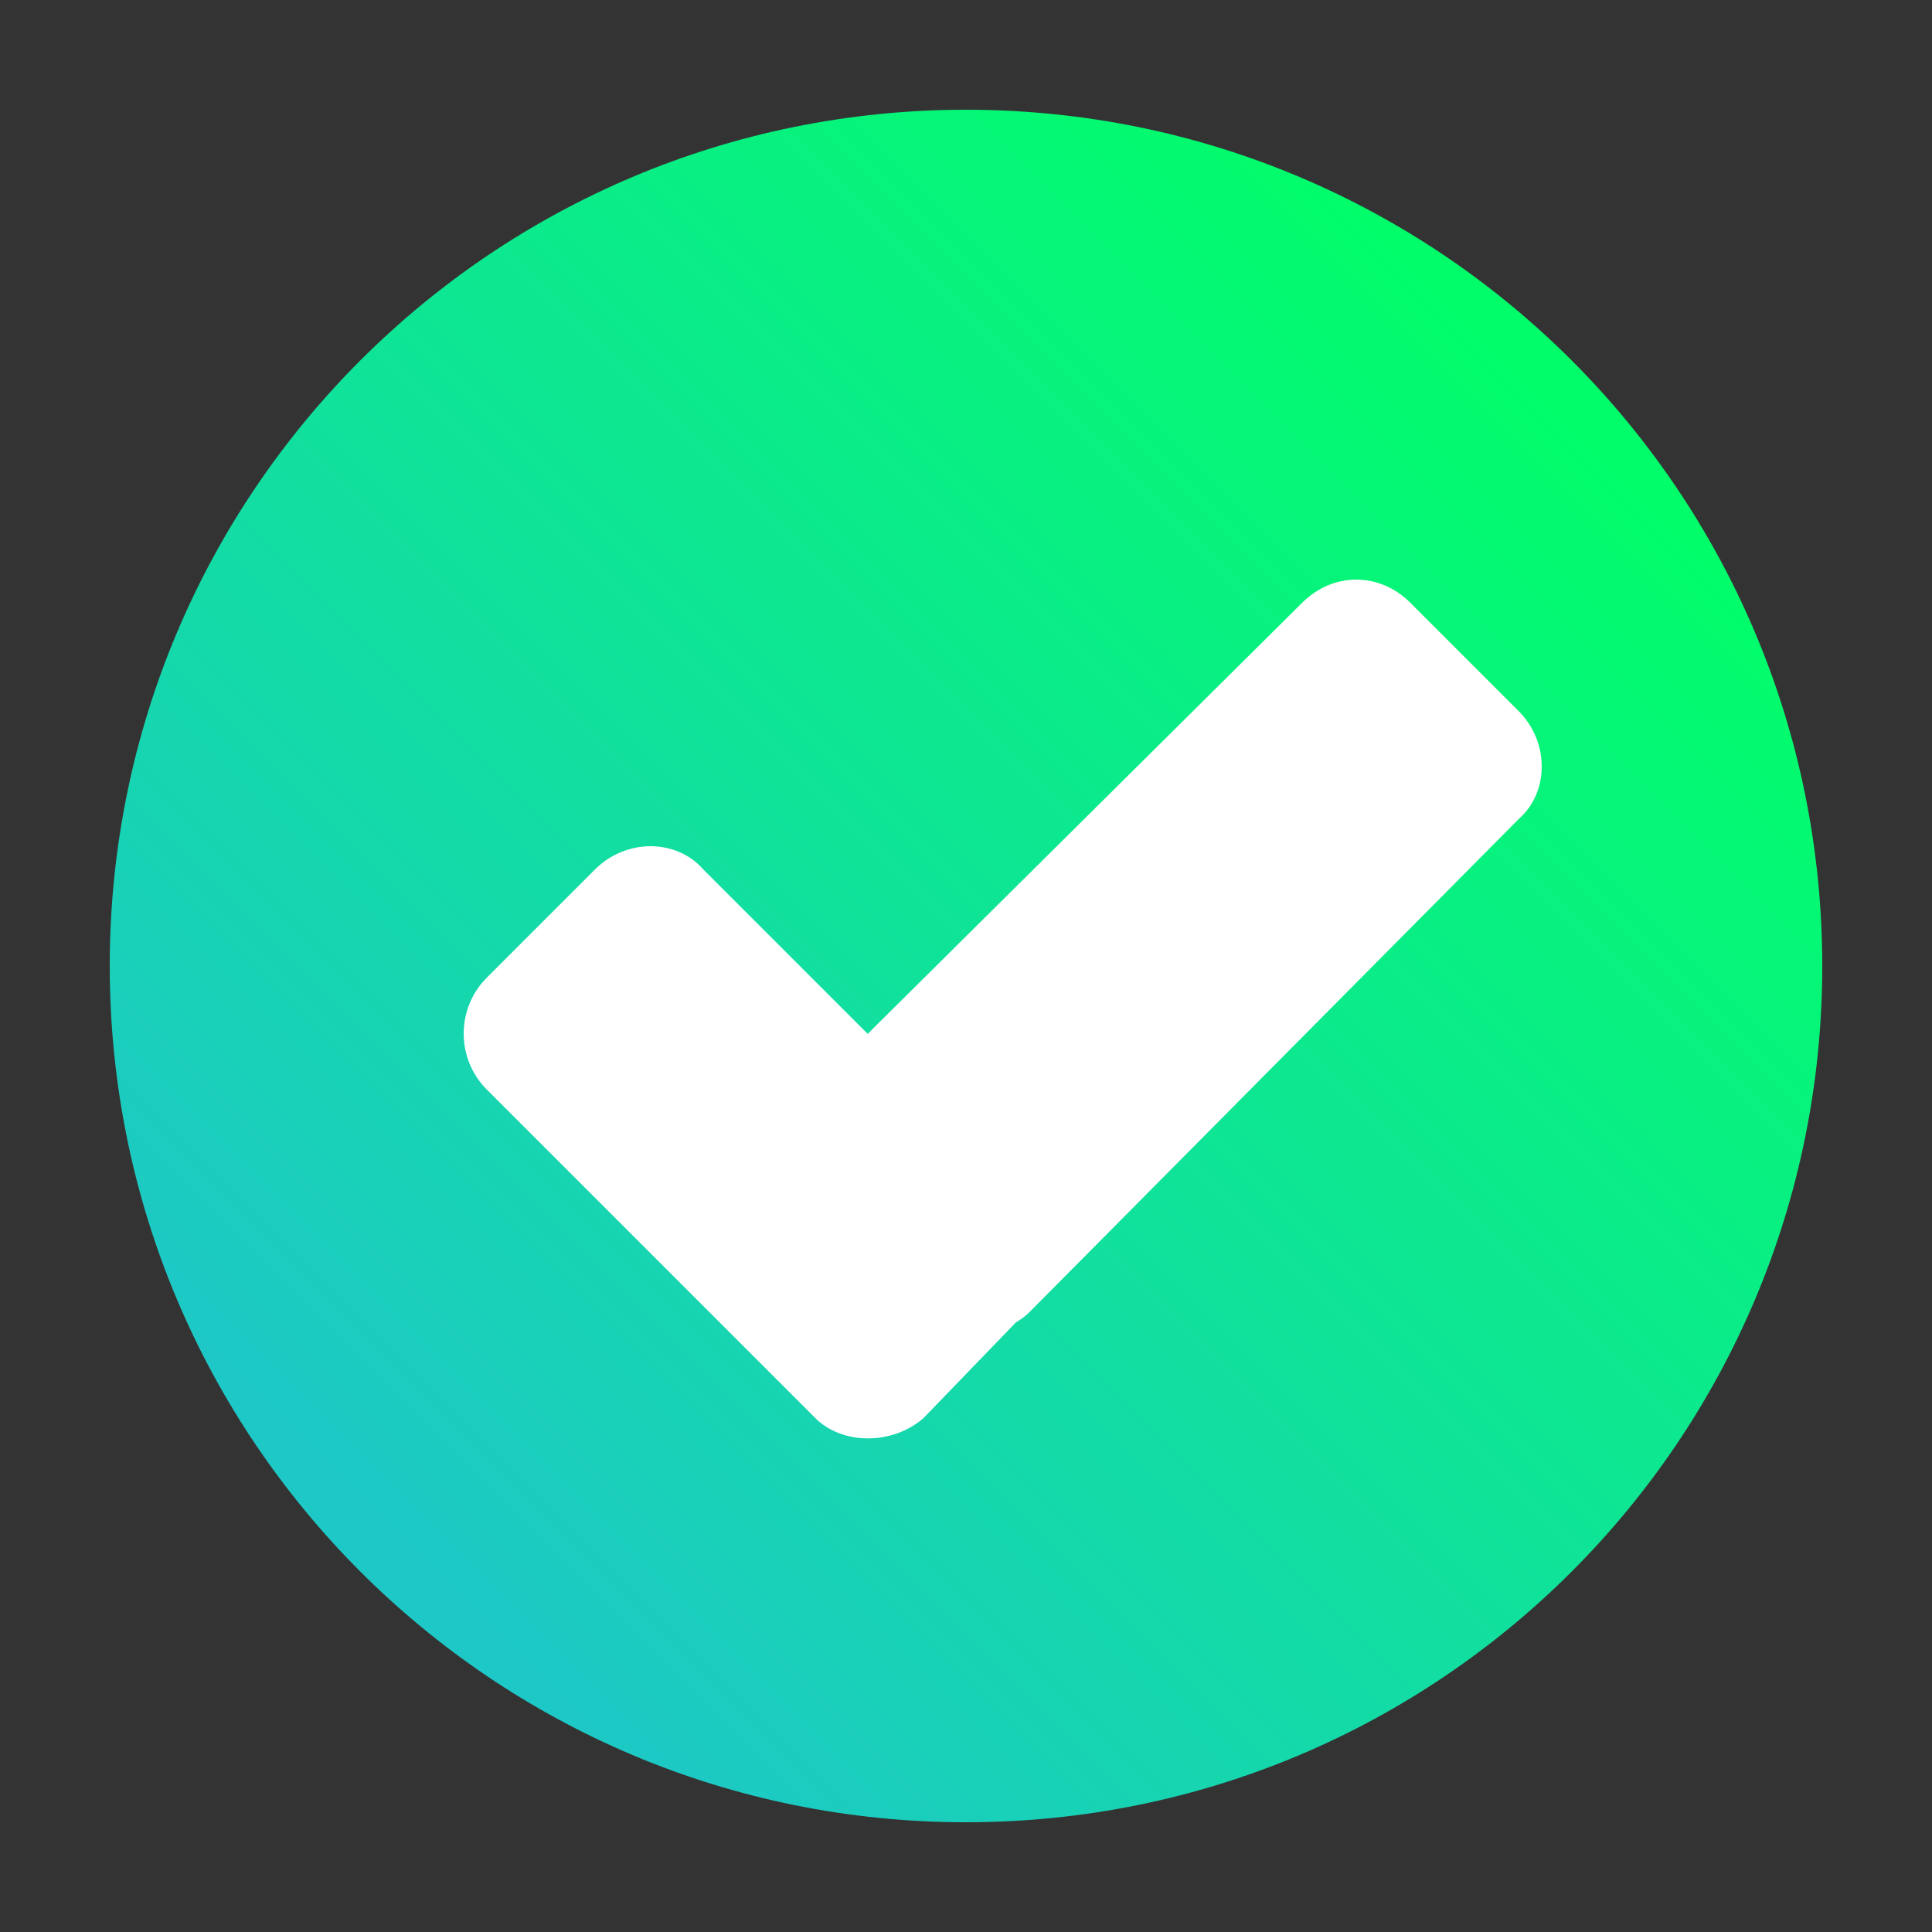 <svg version="1.2" xmlns="http://www.w3.org/2000/svg" viewBox="0 0 50 50" width="50" height="50">
	<rect x="0" y="0" width="50" height="50" fill="#333333" stroke="none"/>
	<title>download (1)</title>
	<defs>
		<clipPath clipPathUnits="userSpaceOnUse" id="cp1">
			<path d="m25 47.16c-12.25 0-22.16-9.91-22.16-22.16 0-12.25 9.91-22.16 22.16-22.16 12.25 0 22.16 9.91 22.16 22.16 0 12.25-9.91 22.16-22.16 22.16z"/>
		</clipPath>
		<linearGradient id="g1" x2="1" gradientUnits="userSpaceOnUse" gradientTransform="matrix(29.5,-29.5,29.5,29.5,10.25,39.75)">
			<stop offset="0" stop-color="#1dc8c6"/>
			<stop offset=".5" stop-color="#0fe398"/>
			<stop offset="1" stop-color="#01fd6a"/>
		</linearGradient>
	</defs>
	<style>
		.s0 { fill: url(#g1) } 
		.s1 { fill: #ffffff } 
	</style>
	<g id="Clip-Path" clip-path="url(#cp1)">
		<g>
			<path class="s0" d="m50 0v50h-50v-50z"/>
			<path class="s1" d="m12.6 25.3l2.8-2.8c0.8-0.8 2.1-0.8 2.8 0l8.5 8.5c0.8 0.8 0.8 2 0 2.8l-2.8 2.9c-0.8 0.7-2.1 0.7-2.8 0l-8.5-8.5c-0.8-0.8-0.8-2.1 0-2.9zm23.9-9.7l2.8 2.8c0.8 0.8 0.8 2.1 0 2.8l-12.7 12.8c-0.8 0.7-2 0.7-2.8 0l-2.9-2.9c-0.7-0.7-0.7-2 0-2.8l12.8-12.7c0.8-0.8 2-0.8 2.8 0z"/>
		</g>
	</g>
</svg>